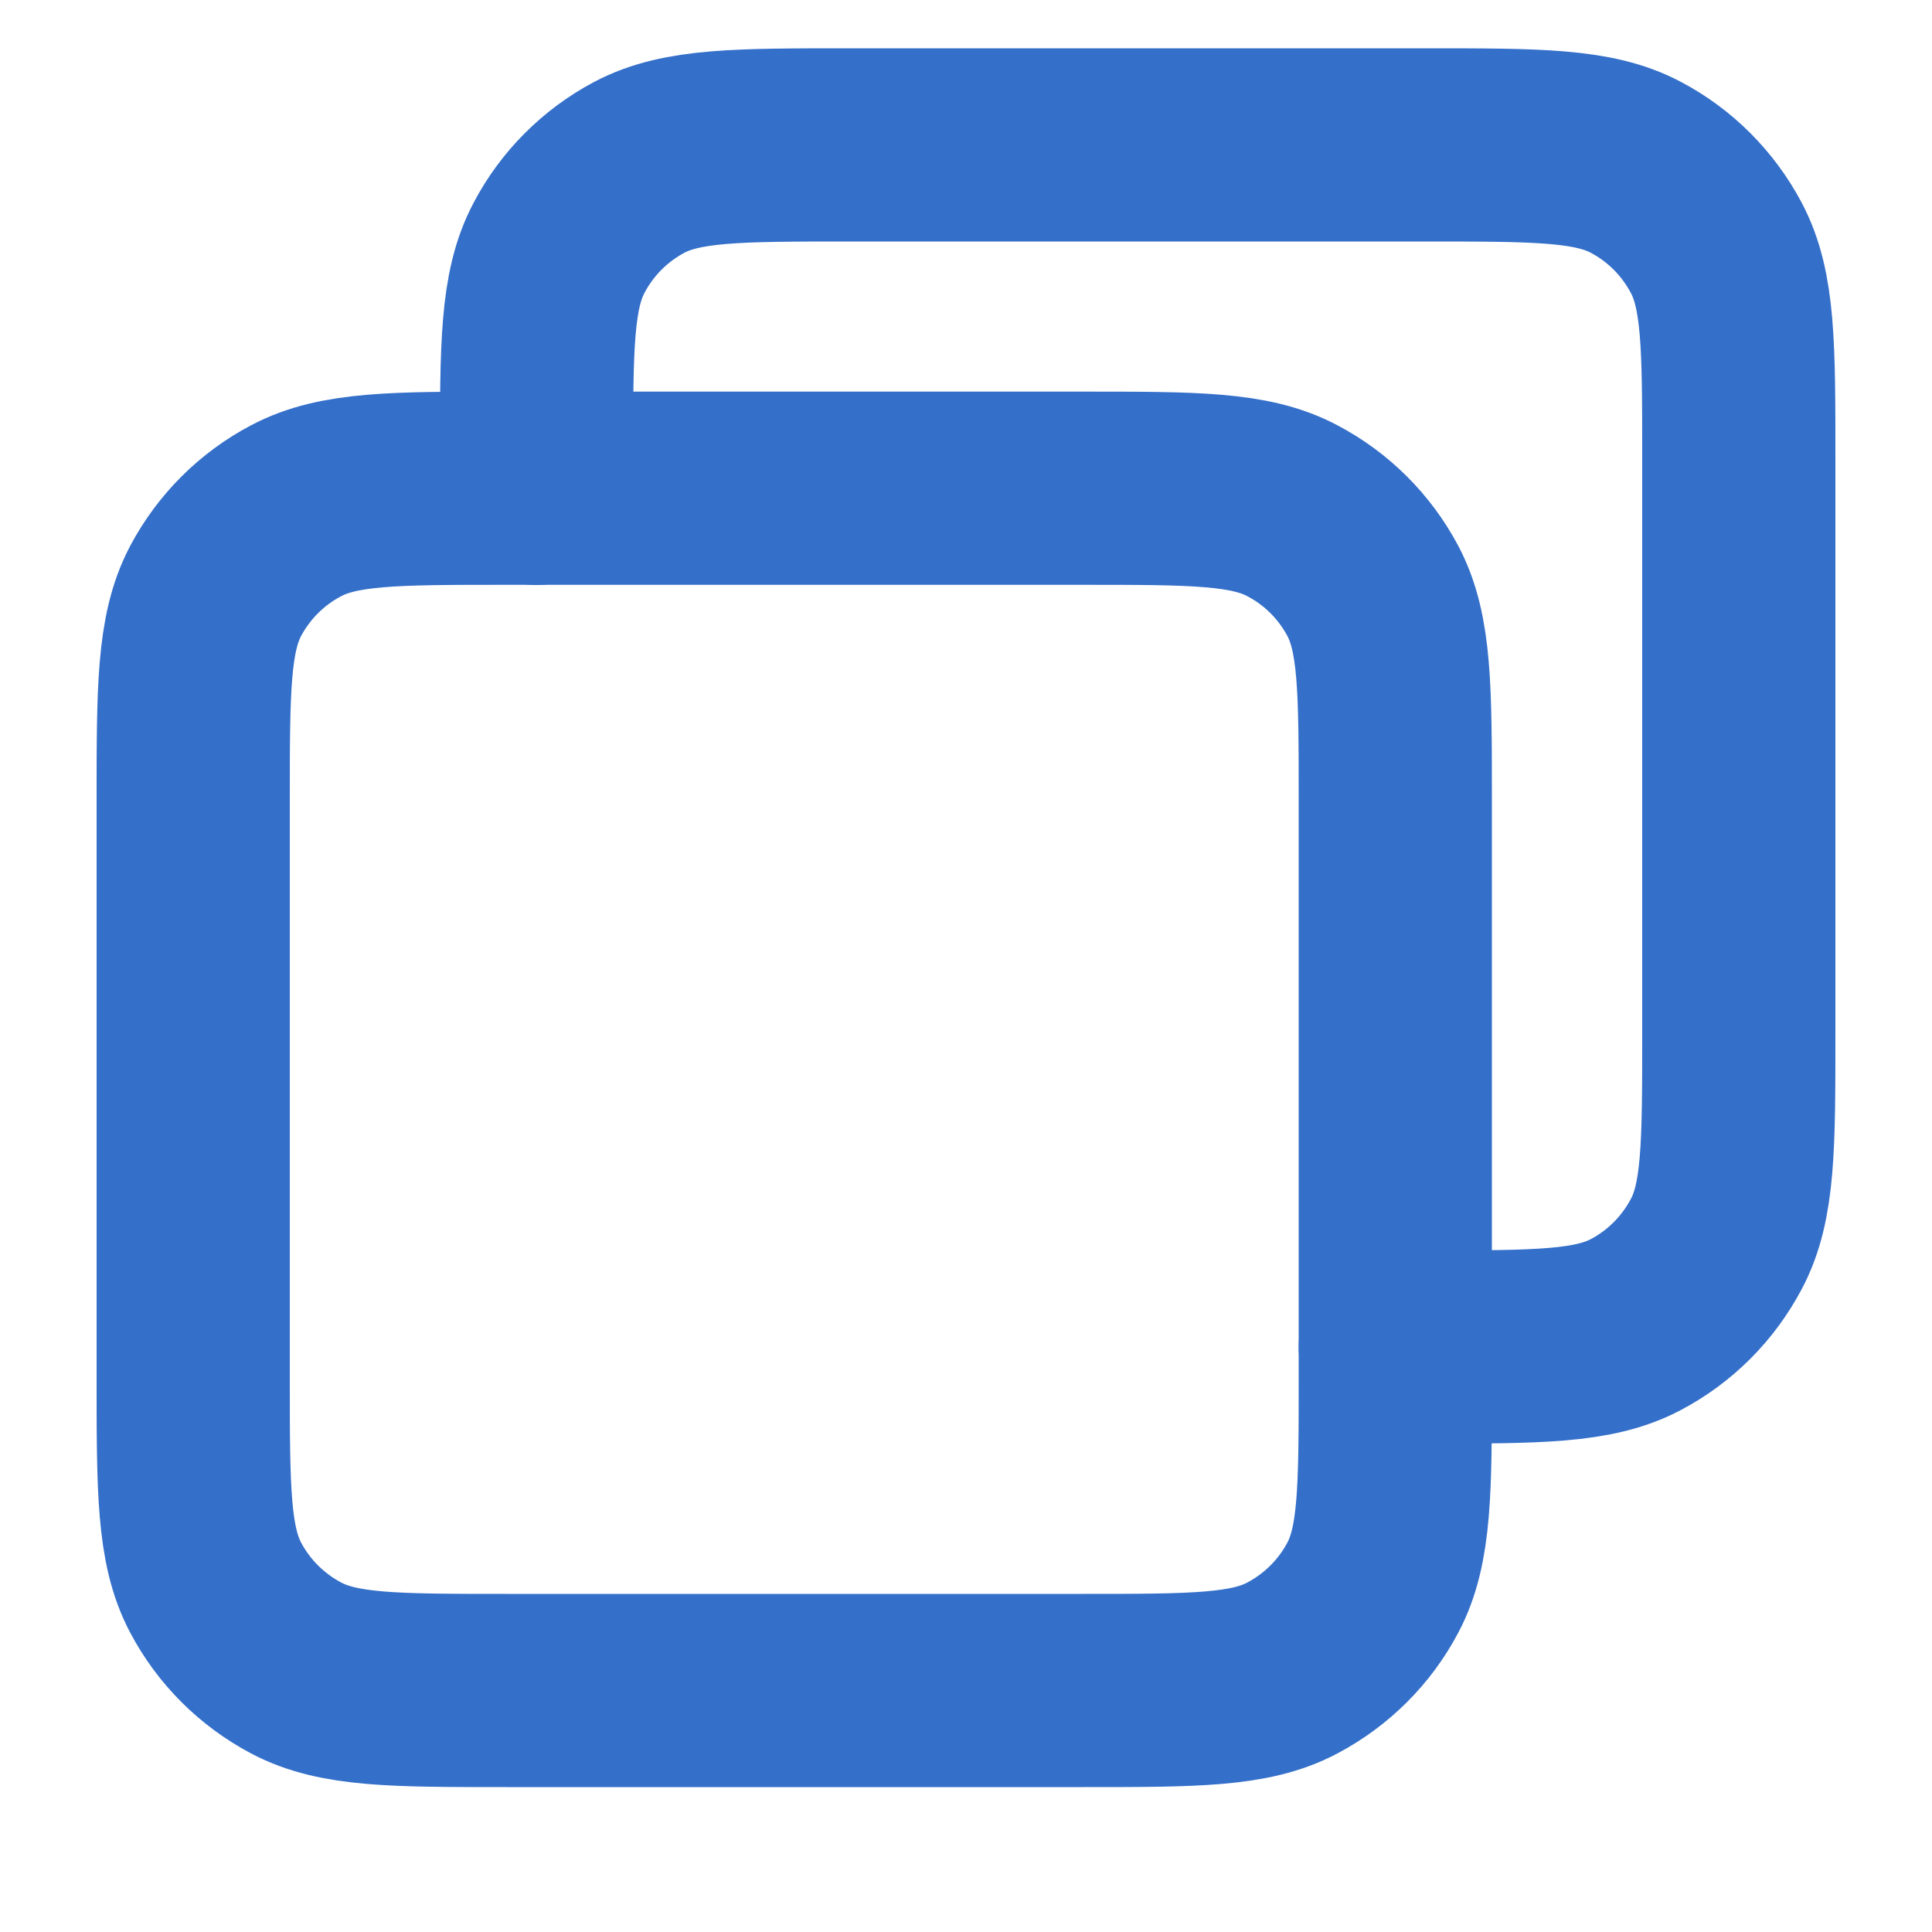 <svg width="10" height="10" viewBox="0 0 10 10" fill="none" xmlns="http://www.w3.org/2000/svg">
<path d="M5.602 8.75L2.62 8.75C2.041 8.75 1.752 8.75 1.532 8.633C1.355 8.539 1.21 8.395 1.116 8.217C1 7.998 1 7.708 1 7.13L1 4.147C1 3.568 1 3.279 1.116 3.059C1.21 2.882 1.355 2.737 1.532 2.644C1.752 2.527 2.041 2.527 2.62 2.527L5.602 2.527C6.181 2.527 6.471 2.527 6.69 2.644C6.867 2.737 7.012 2.882 7.106 3.059C7.222 3.279 7.222 3.568 7.222 4.147L7.222 7.13L7.222 7.13C7.222 7.708 7.222 7.998 7.106 8.217C7.012 8.395 6.867 8.539 6.69 8.633C6.471 8.75 6.181 8.75 5.602 8.75Z" stroke="#346FC9" stroke-linecap="round"/>
<path d="M2.777 2.528V2.37C2.777 1.791 2.777 1.502 2.894 1.282C2.987 1.105 3.132 0.96 3.309 0.866C3.529 0.75 3.818 0.75 4.397 0.75H5.888H7.38C7.958 0.75 8.248 0.75 8.467 0.866C8.645 0.96 8.789 1.105 8.883 1.282C9 1.502 9 1.791 9 2.37V5.352C9 5.931 9 6.221 8.883 6.44C8.789 6.617 8.645 6.762 8.467 6.856C8.248 6.972 7.958 6.972 7.38 6.972H7.222" stroke="#346FC9" stroke-linecap="round"/>
</svg>
